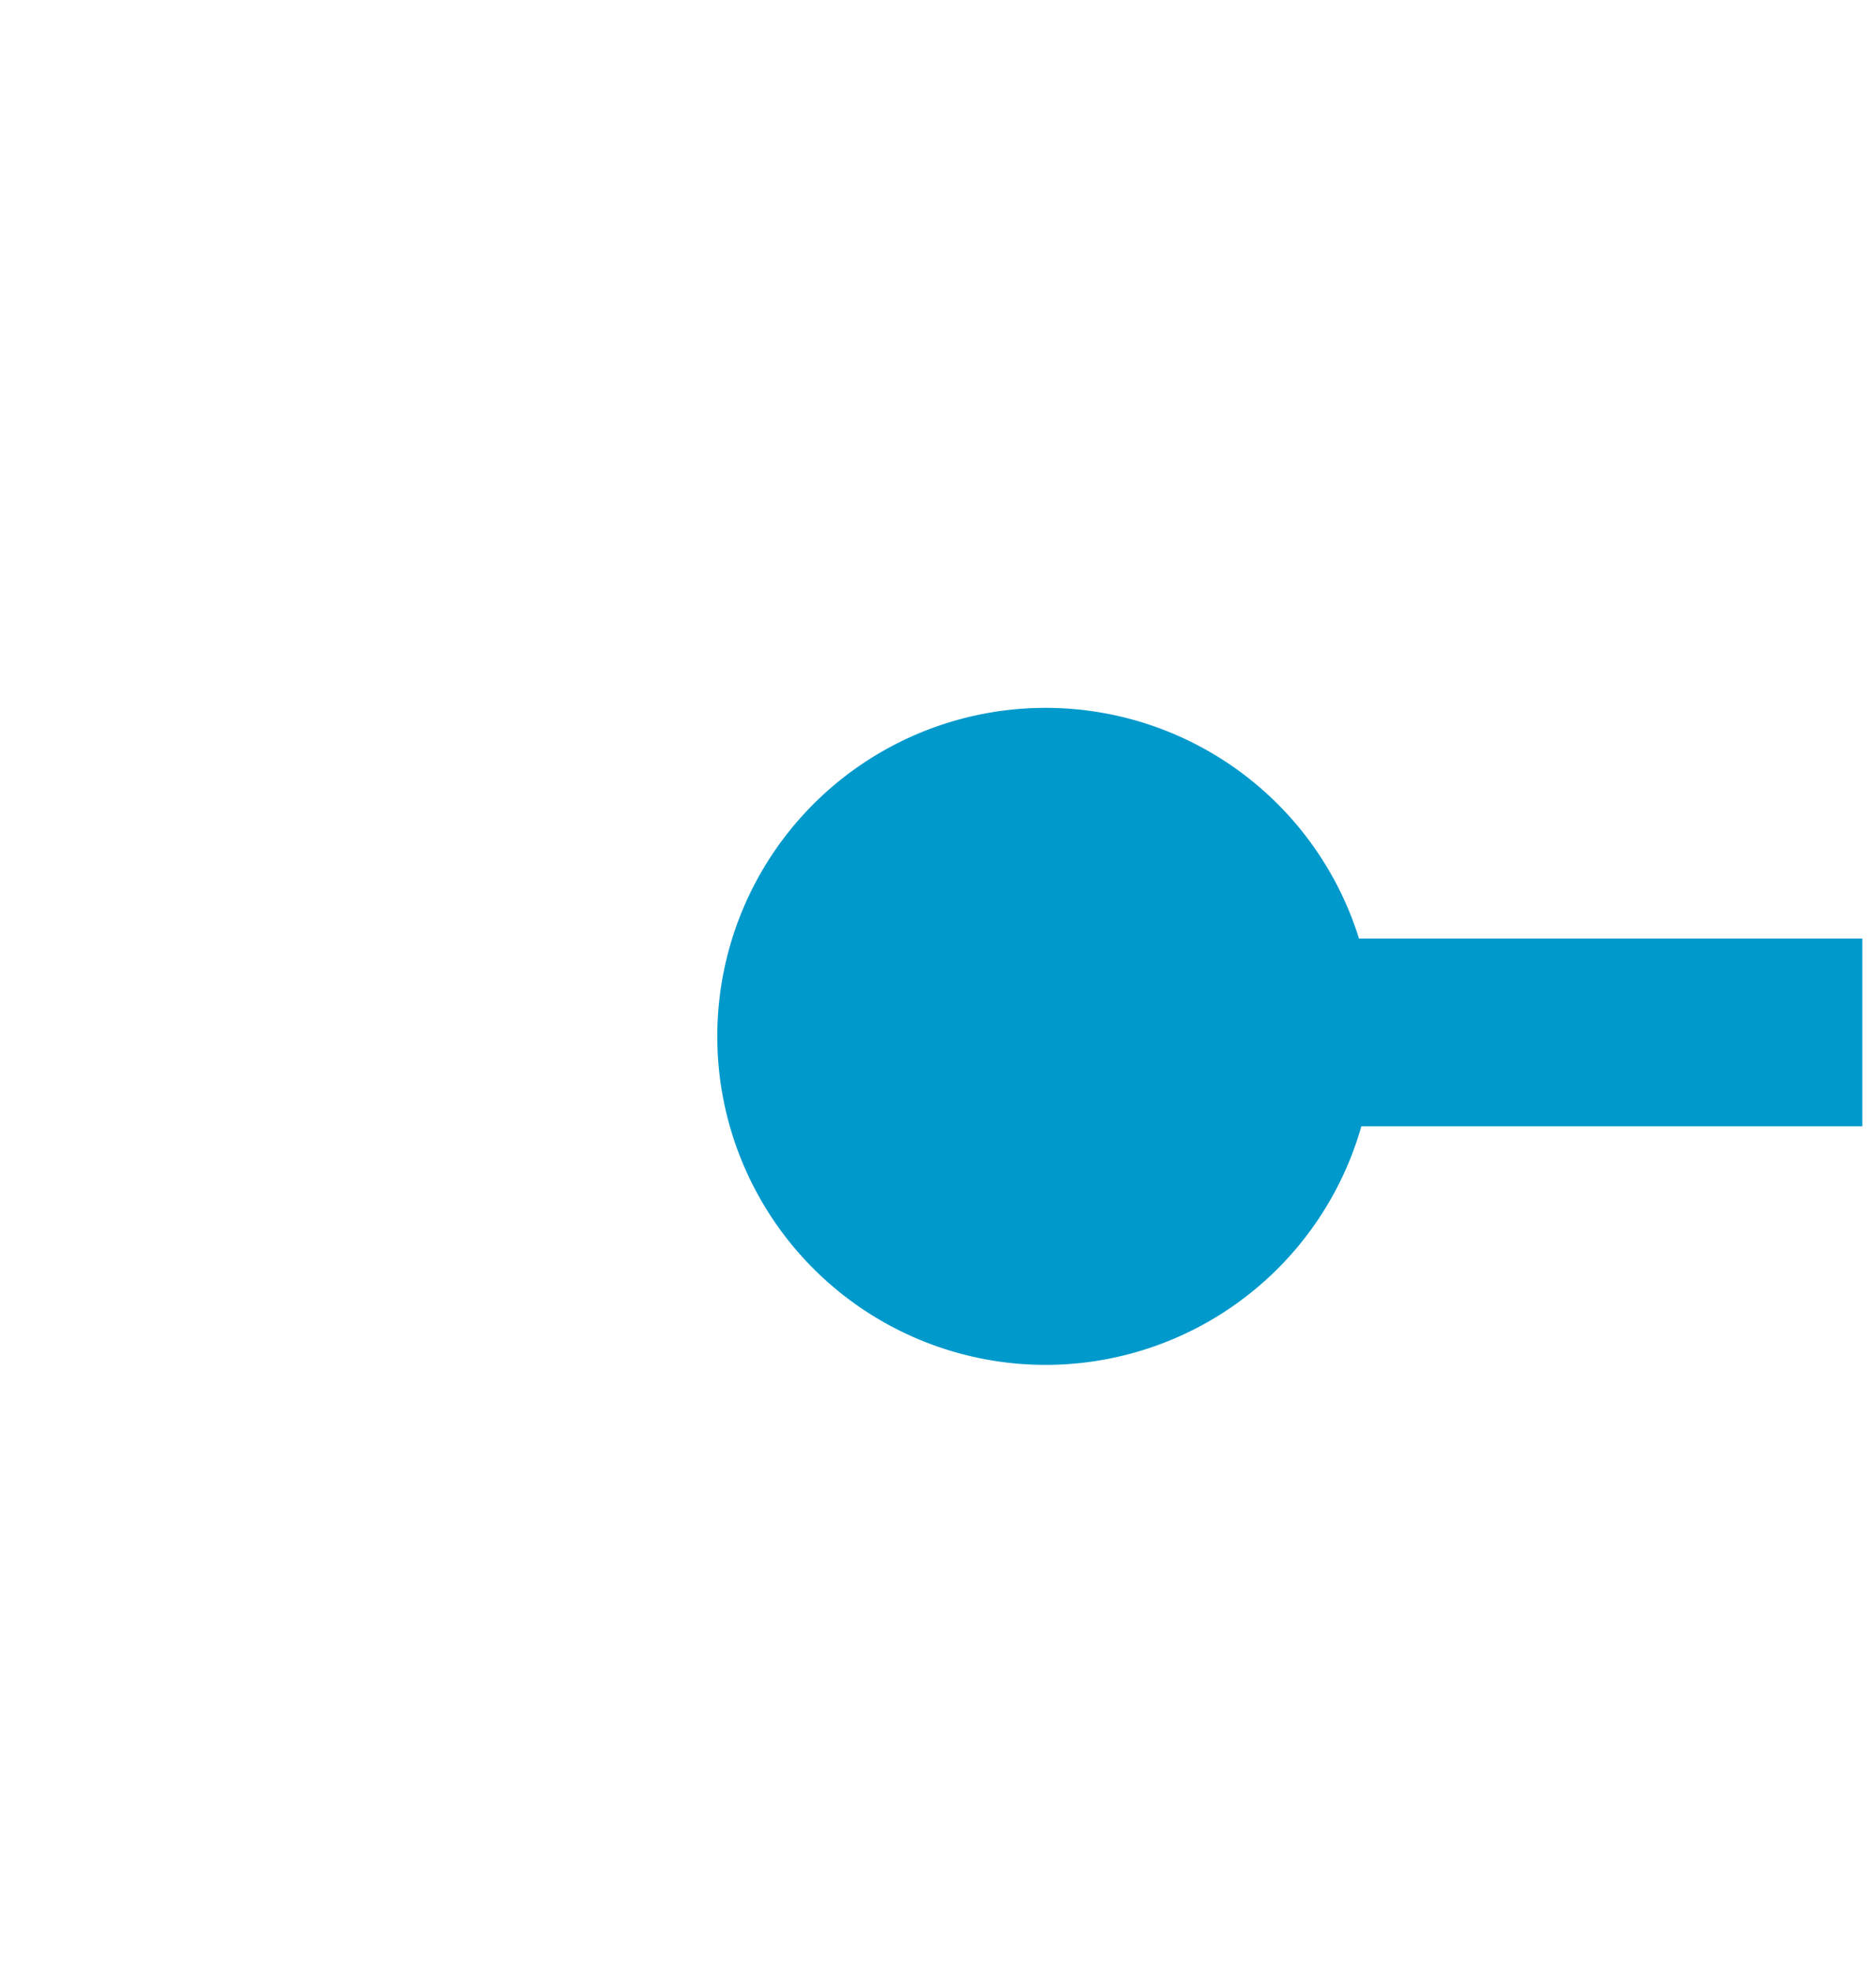 ﻿<?xml version="1.0" encoding="utf-8"?>
<svg version="1.1" xmlns:xlink="http://www.w3.org/1999/xlink" width="20px" height="21px" preserveAspectRatio="xMidYMin meet" viewBox="213 4339  18 21" xmlns="http://www.w3.org/2000/svg">
  <path d="M 307 4295  L 307 4345  A 5 5 0 0 1 302 4350 L 223.5 4350  A 1.5 1.5 0 0 0 222 4351.5 " stroke-width="2" stroke-dasharray="6,2" stroke="#0099cc" fill="none" />
  <path d="M 223.147 4346.542  A 3.5 3.5 0 0 0 219.647 4350.042 A 3.5 3.5 0 0 0 223.147 4353.542 A 3.5 3.5 0 0 0 226.647 4350.042 A 3.5 3.5 0 0 0 223.147 4346.542 Z " fill-rule="nonzero" fill="#0099cc" stroke="none" />
</svg>